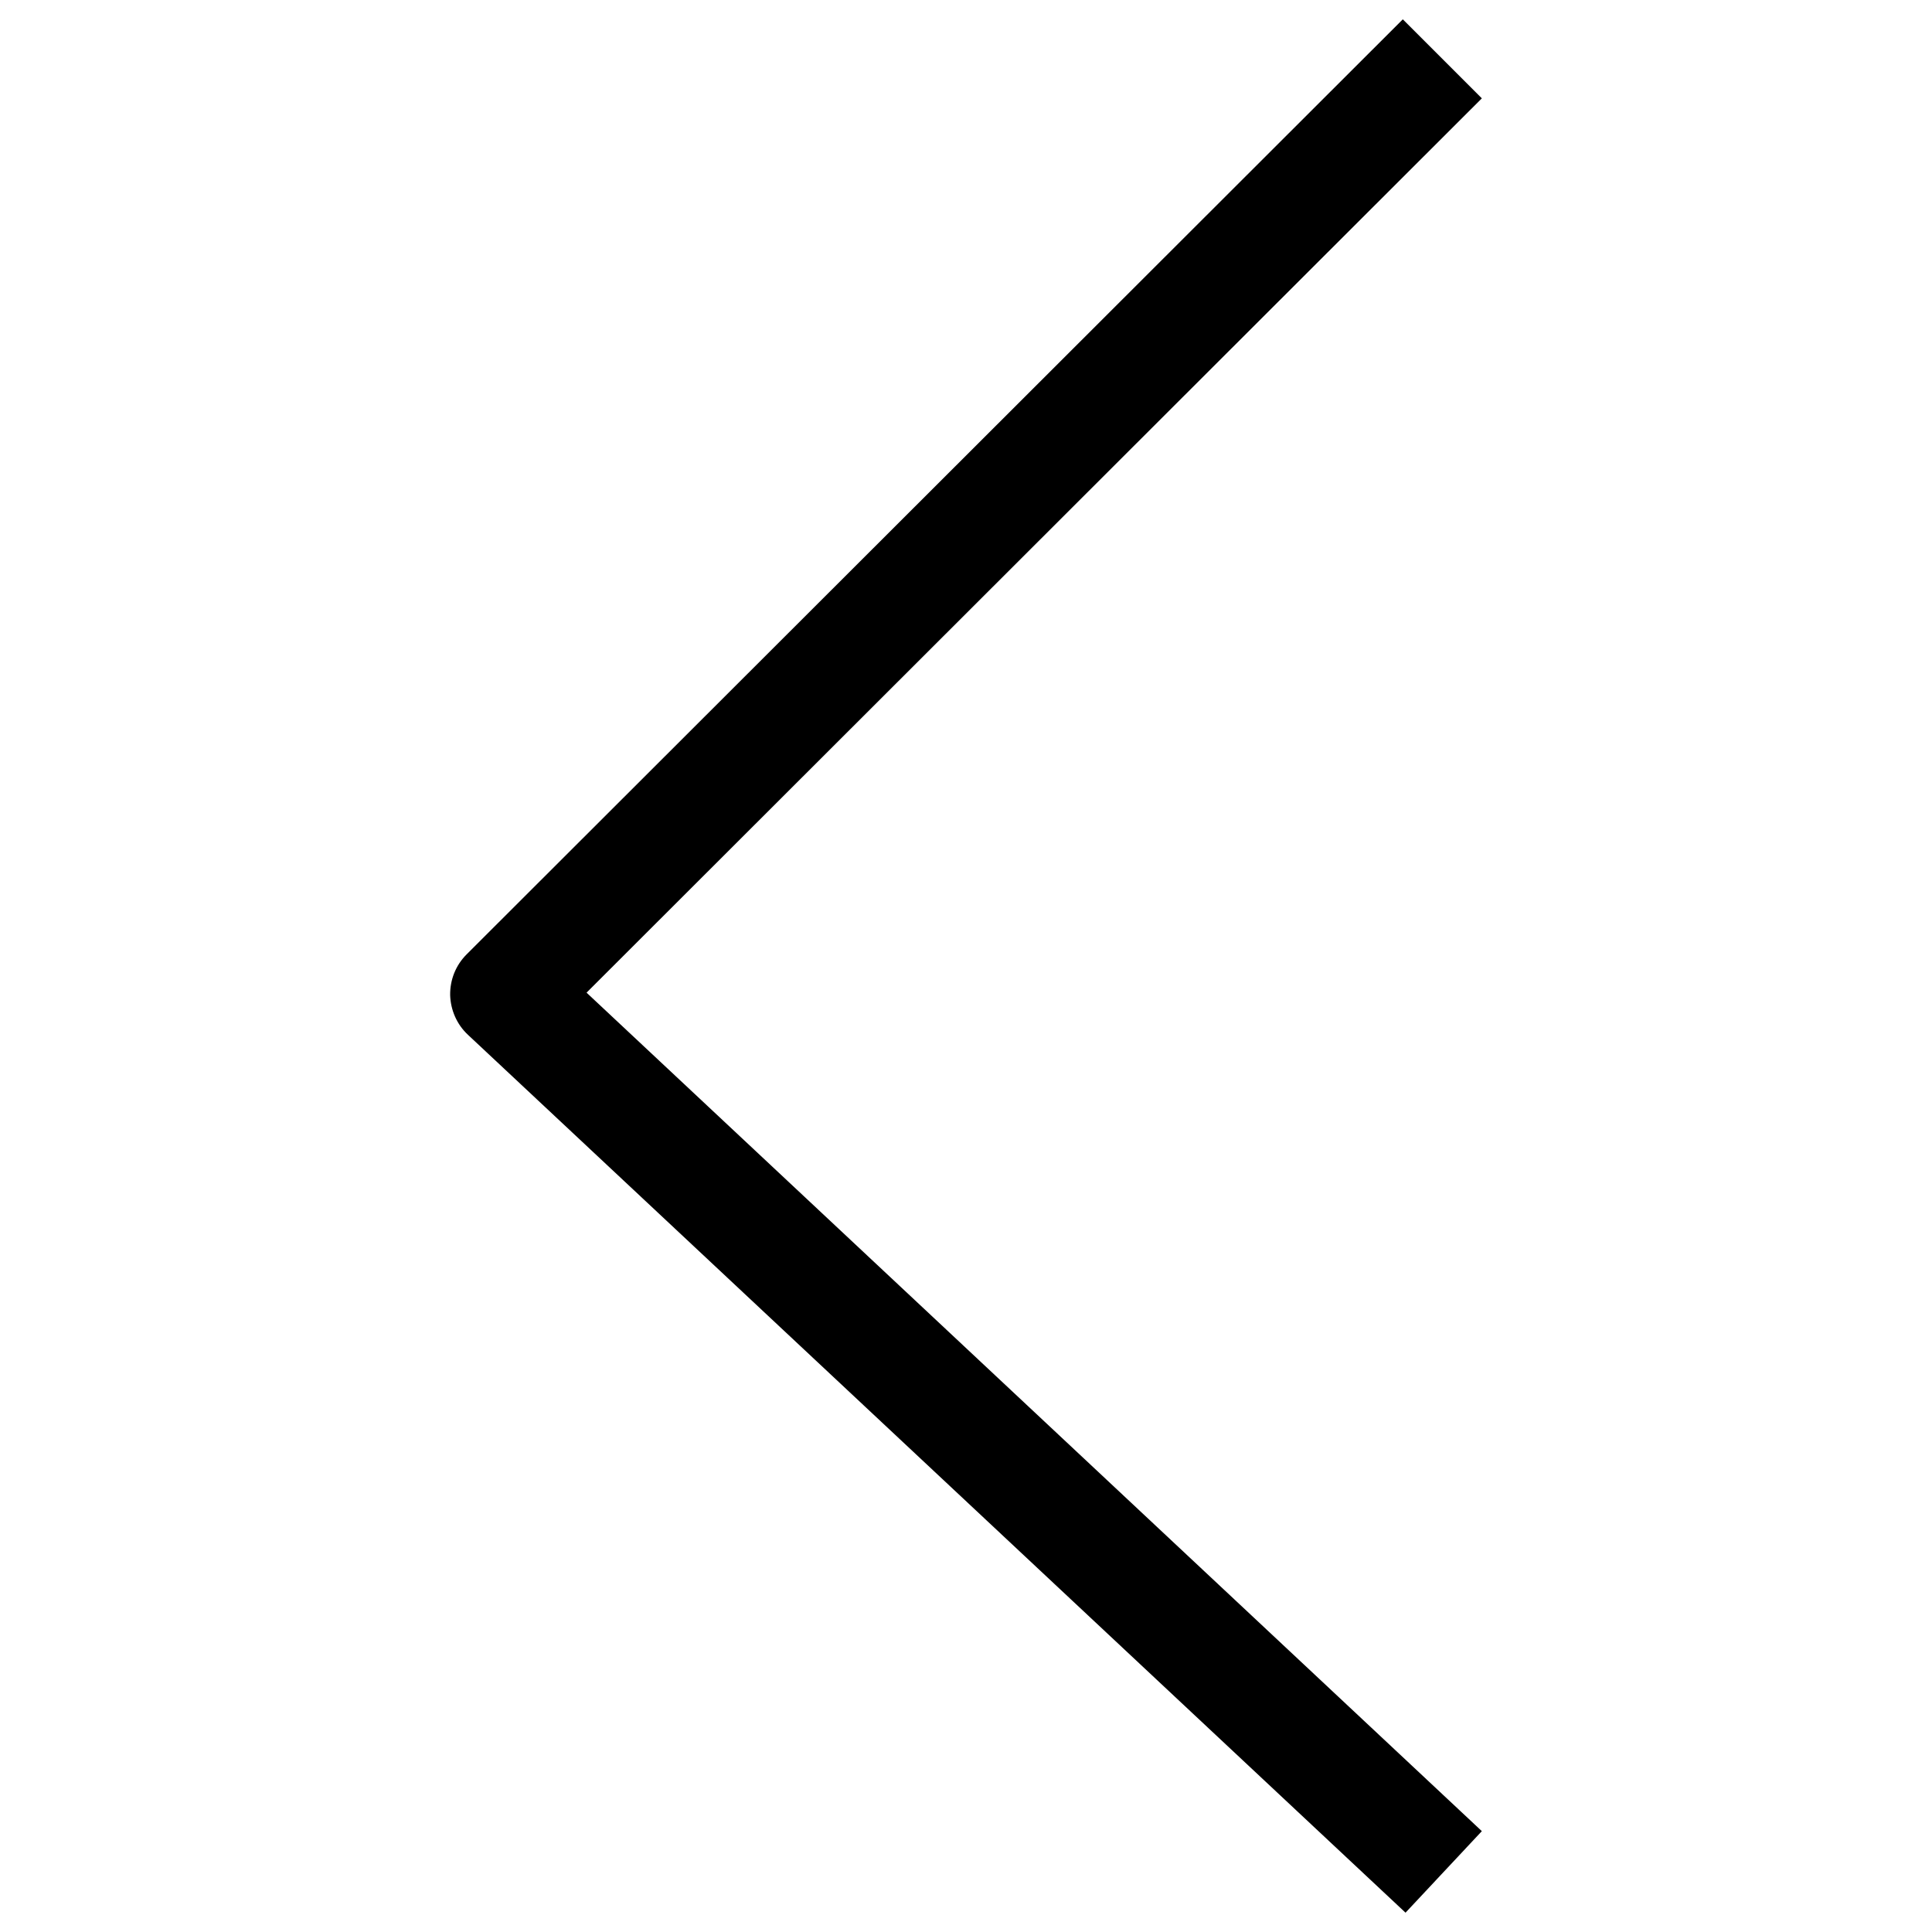 <?xml version="1.0" encoding="utf-8"?>
<!-- Svg Vector Icons : http://www.onlinewebfonts.com/icon -->
<!DOCTYPE svg PUBLIC "-//W3C//DTD SVG 1.1//EN" "http://www.w3.org/Graphics/SVG/1.1/DTD/svg11.dtd">
<svg version="1.1" xmlns="http://www.w3.org/2000/svg" xmlns:xlink="http://www.w3.org/1999/xlink" x="0px" y="0px" viewBox="0 0 1000 1000" enable-background="new 0 0 1000 1000" xml:space="preserve">
<g><path d="M727.5,990L242.2,535.6c-5.7-5.3-9-12.8-9.2-20.6c-0.1-7.9,2.9-15.4,8.5-21L726.1,10L767,50.9L303.6,513.8L767,947.8L727.5,990z"/></g>
</svg>